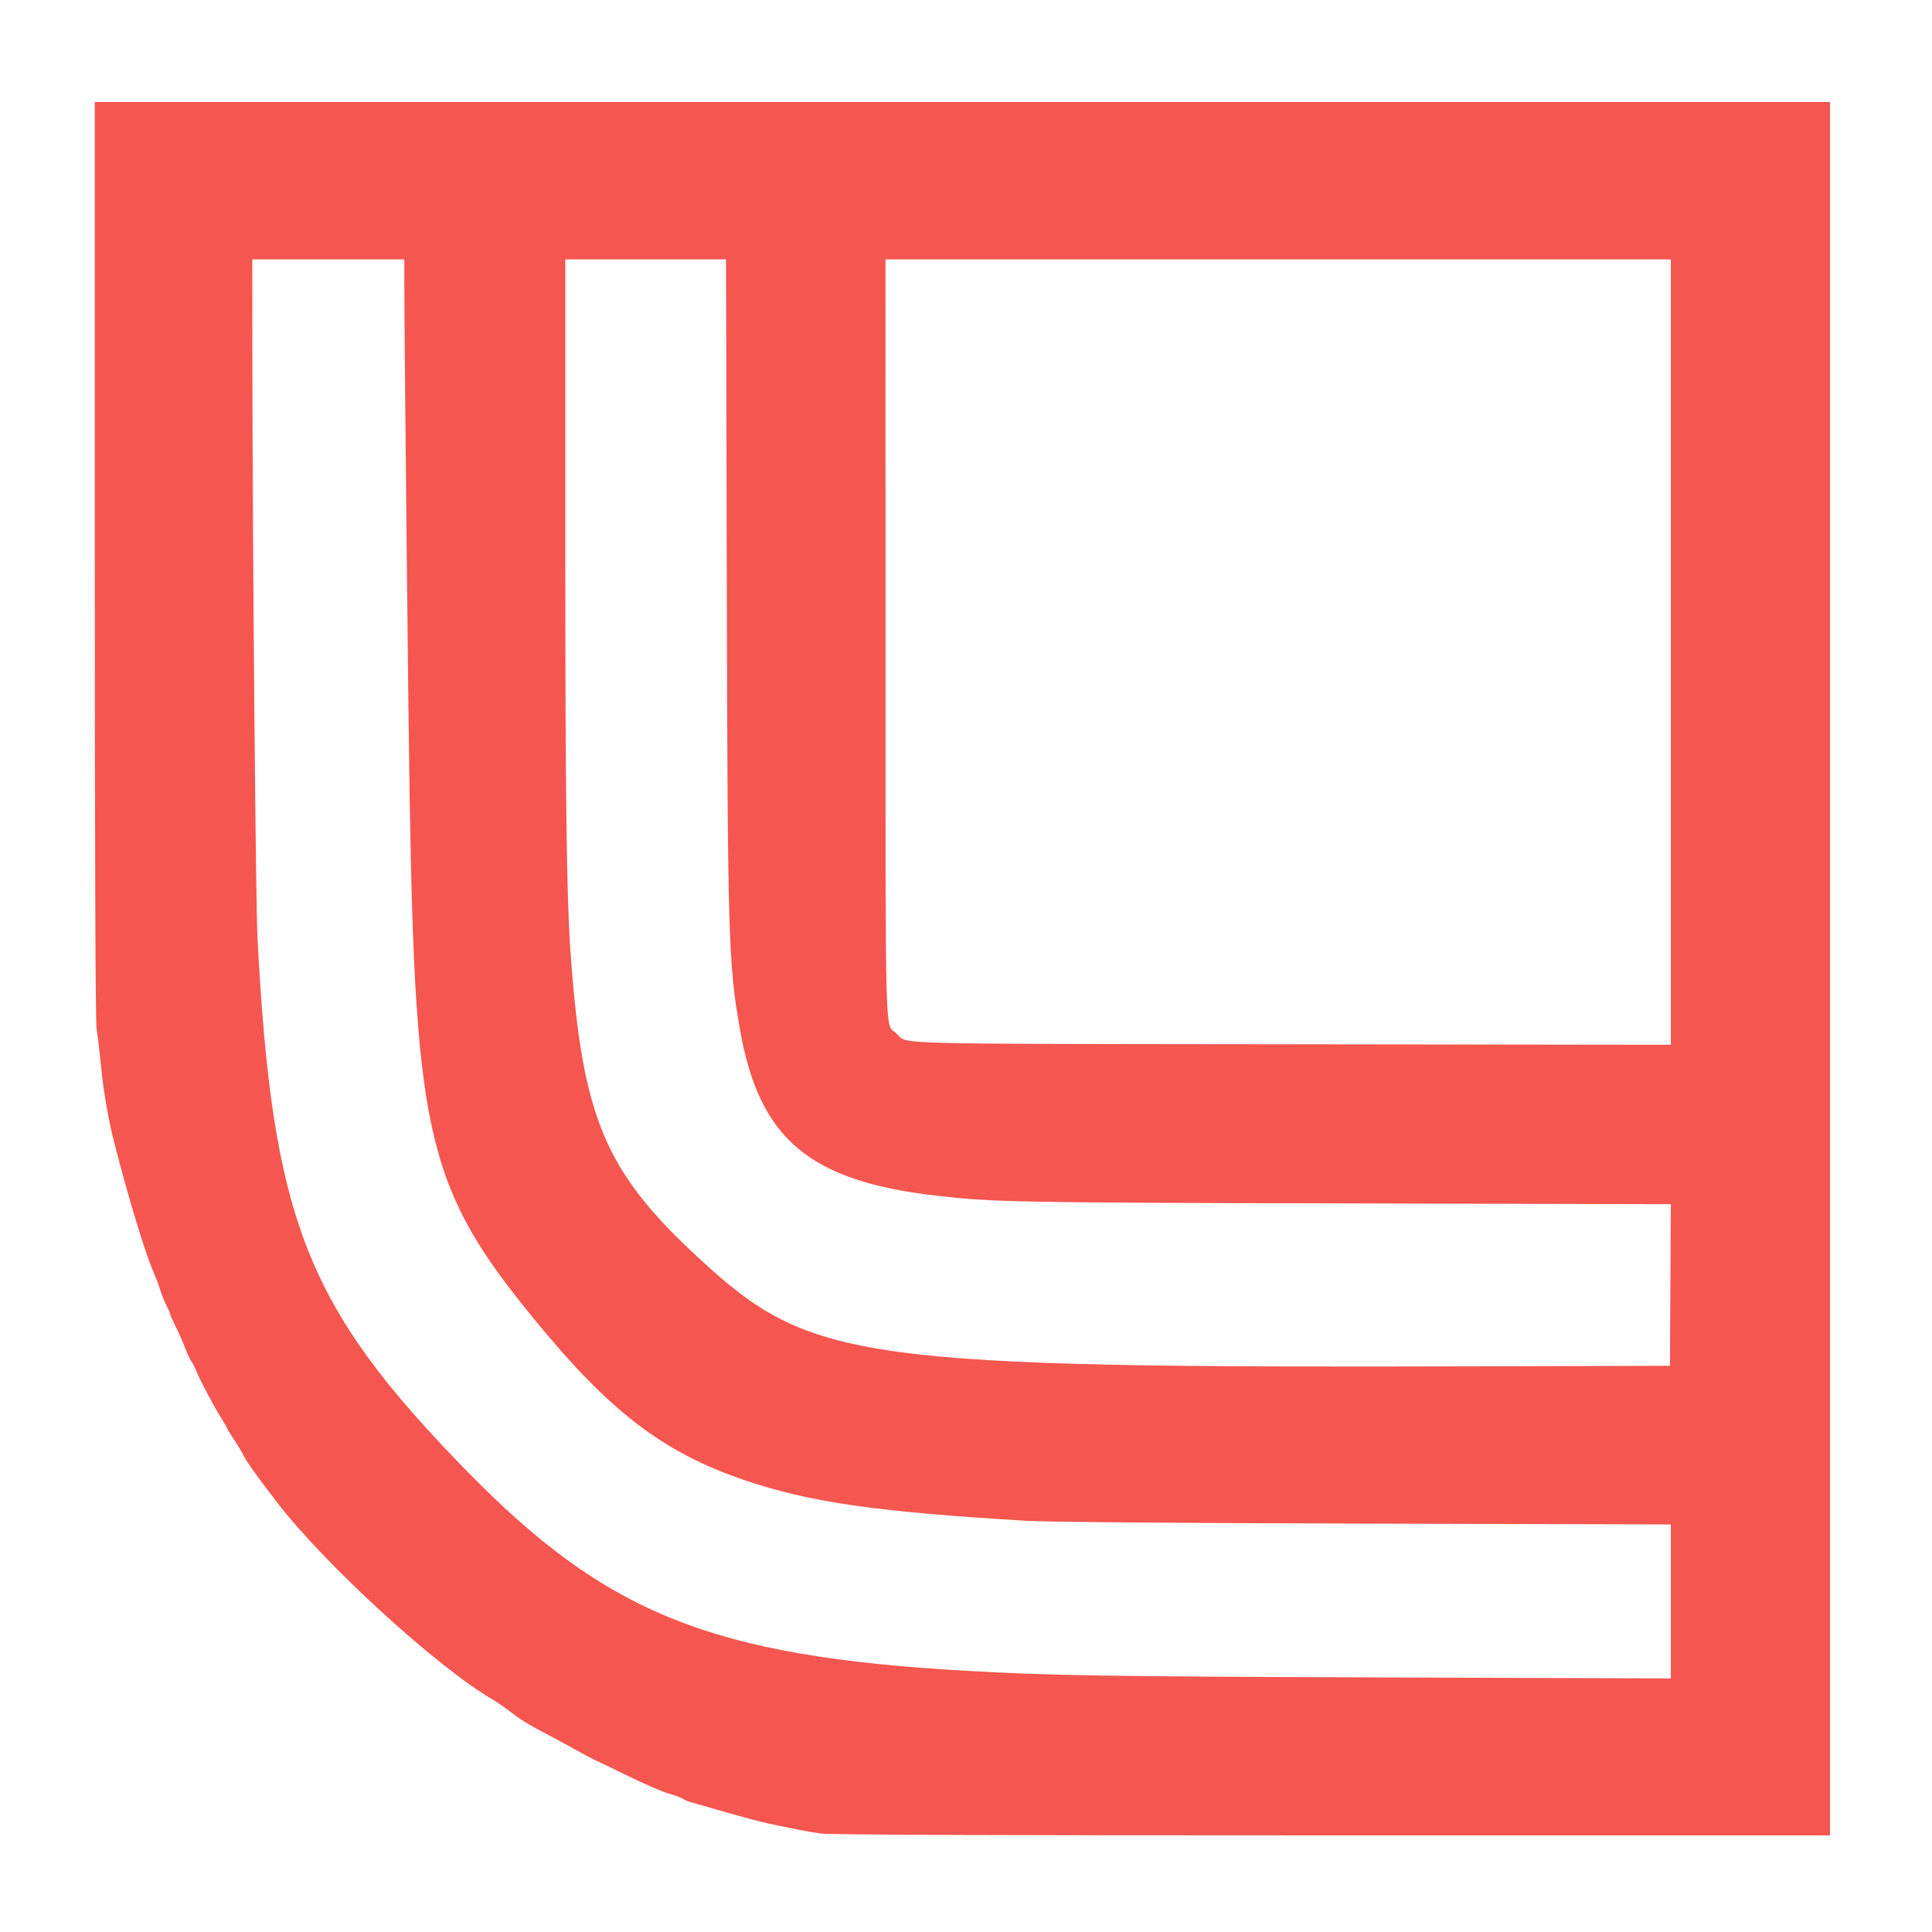 <svg xmlns="http://www.w3.org/2000/svg" xmlns:xlink="http://www.w3.org/1999/xlink" width="1080" zoomAndPan="magnify" viewBox="0 0 810 810" height="1080" preserveAspectRatio="xMidYMid meet" version="1.0"><path fill="rgb(96.078%, 33.73%, 31.369%)" d="M 39.75 234.988 C 39.75 356.34 40.02 428.727 40.48 431.301 C 40.879 433.539 41.738 440.777 42.383 447.375 C 43.34 457.219 45.375 469.055 47.672 478.125 C 53.668 501.84 61.082 526.184 64.801 534.375 C 65.359 535.613 66.418 538.48 67.148 540.75 C 67.875 543.02 69.098 546.051 69.863 547.488 C 70.625 548.926 71.25 550.379 71.25 550.719 C 71.25 551.059 72.293 553.426 73.566 555.98 C 74.844 558.535 76.578 562.48 77.426 564.75 C 78.27 567.02 79.531 569.719 80.223 570.75 C 80.918 571.781 81.953 573.805 82.516 575.25 C 83.934 578.863 89.746 589.805 92.758 594.527 C 94.129 596.672 95.25 598.629 95.25 598.879 C 95.25 599.129 96.551 601.254 98.137 603.605 C 99.727 605.953 101.582 609.059 102.262 610.5 C 103.344 612.789 108.621 620.133 116.527 630.344 C 136.809 656.543 183.688 699.332 206.625 712.586 C 208.273 713.539 211.719 715.93 214.281 717.902 C 218.816 721.395 221.676 723.094 233.25 729.195 C 236.344 730.828 240.562 733.133 242.625 734.324 C 244.688 735.516 247.555 737.023 249 737.684 C 250.445 738.34 257.023 741.52 263.625 744.746 C 270.223 747.973 277.648 751.184 280.125 751.883 C 282.602 752.582 285.301 753.57 286.125 754.078 C 286.949 754.586 288.301 755.191 289.125 755.422 C 289.949 755.652 296.531 757.543 303.75 759.621 C 310.969 761.703 319.406 763.938 322.5 764.594 C 333.762 766.973 338.73 767.922 344.02 768.703 C 347.73 769.25 414.559 769.5 558.332 769.5 L 767.25 769.5 L 767.25 42.75 L 39.75 42.75 L 39.75 234.988 M 169.496 114.938 C 169.484 137.586 171.121 296.797 171.77 335.625 C 174.113 476.91 179.422 498.832 224.613 553.875 C 255.969 592.062 278.133 608.961 312.016 620.516 C 339.32 629.82 367.223 633.848 430.5 637.609 C 439.152 638.121 492.594 638.562 572.438 638.777 L 700.5 639.121 L 700.5 703.691 L 578.062 703.27 C 463.594 702.875 440.367 702.504 405 700.484 C 298.285 694.391 254.215 676.699 195.289 616.301 C 128.297 547.641 114.113 511.379 107.949 393 C 107.199 378.594 105.902 232.211 105.801 150.562 L 105.75 108.75 L 169.5 108.75 L 169.496 114.938 M 304.715 243.938 C 305.074 393.727 305.363 403.66 310.168 431.25 C 318.242 477.598 339.164 495.262 393.23 501.371 C 416.84 504.039 425.672 504.203 563.445 504.527 L 700.516 504.852 L 700.125 572.625 L 622.125 572.84 C 358.82 573.562 340.172 570.996 293.09 527.574 C 253.676 491.23 244.195 468.785 239.262 400.125 C 237.523 375.965 237.008 336.082 237.004 225.562 L 237 108.75 L 304.391 108.75 L 304.715 243.938 M 700.5 273.383 L 700.5 438.02 L 542.062 437.82 C 367.344 437.605 380.961 437.977 375.848 433.277 C 370.898 428.723 371.285 442.801 371.266 267.188 L 371.25 108.75 L 700.5 108.75 L 700.5 273.383 " fill-opacity="1" fill-rule="evenodd"/></svg>